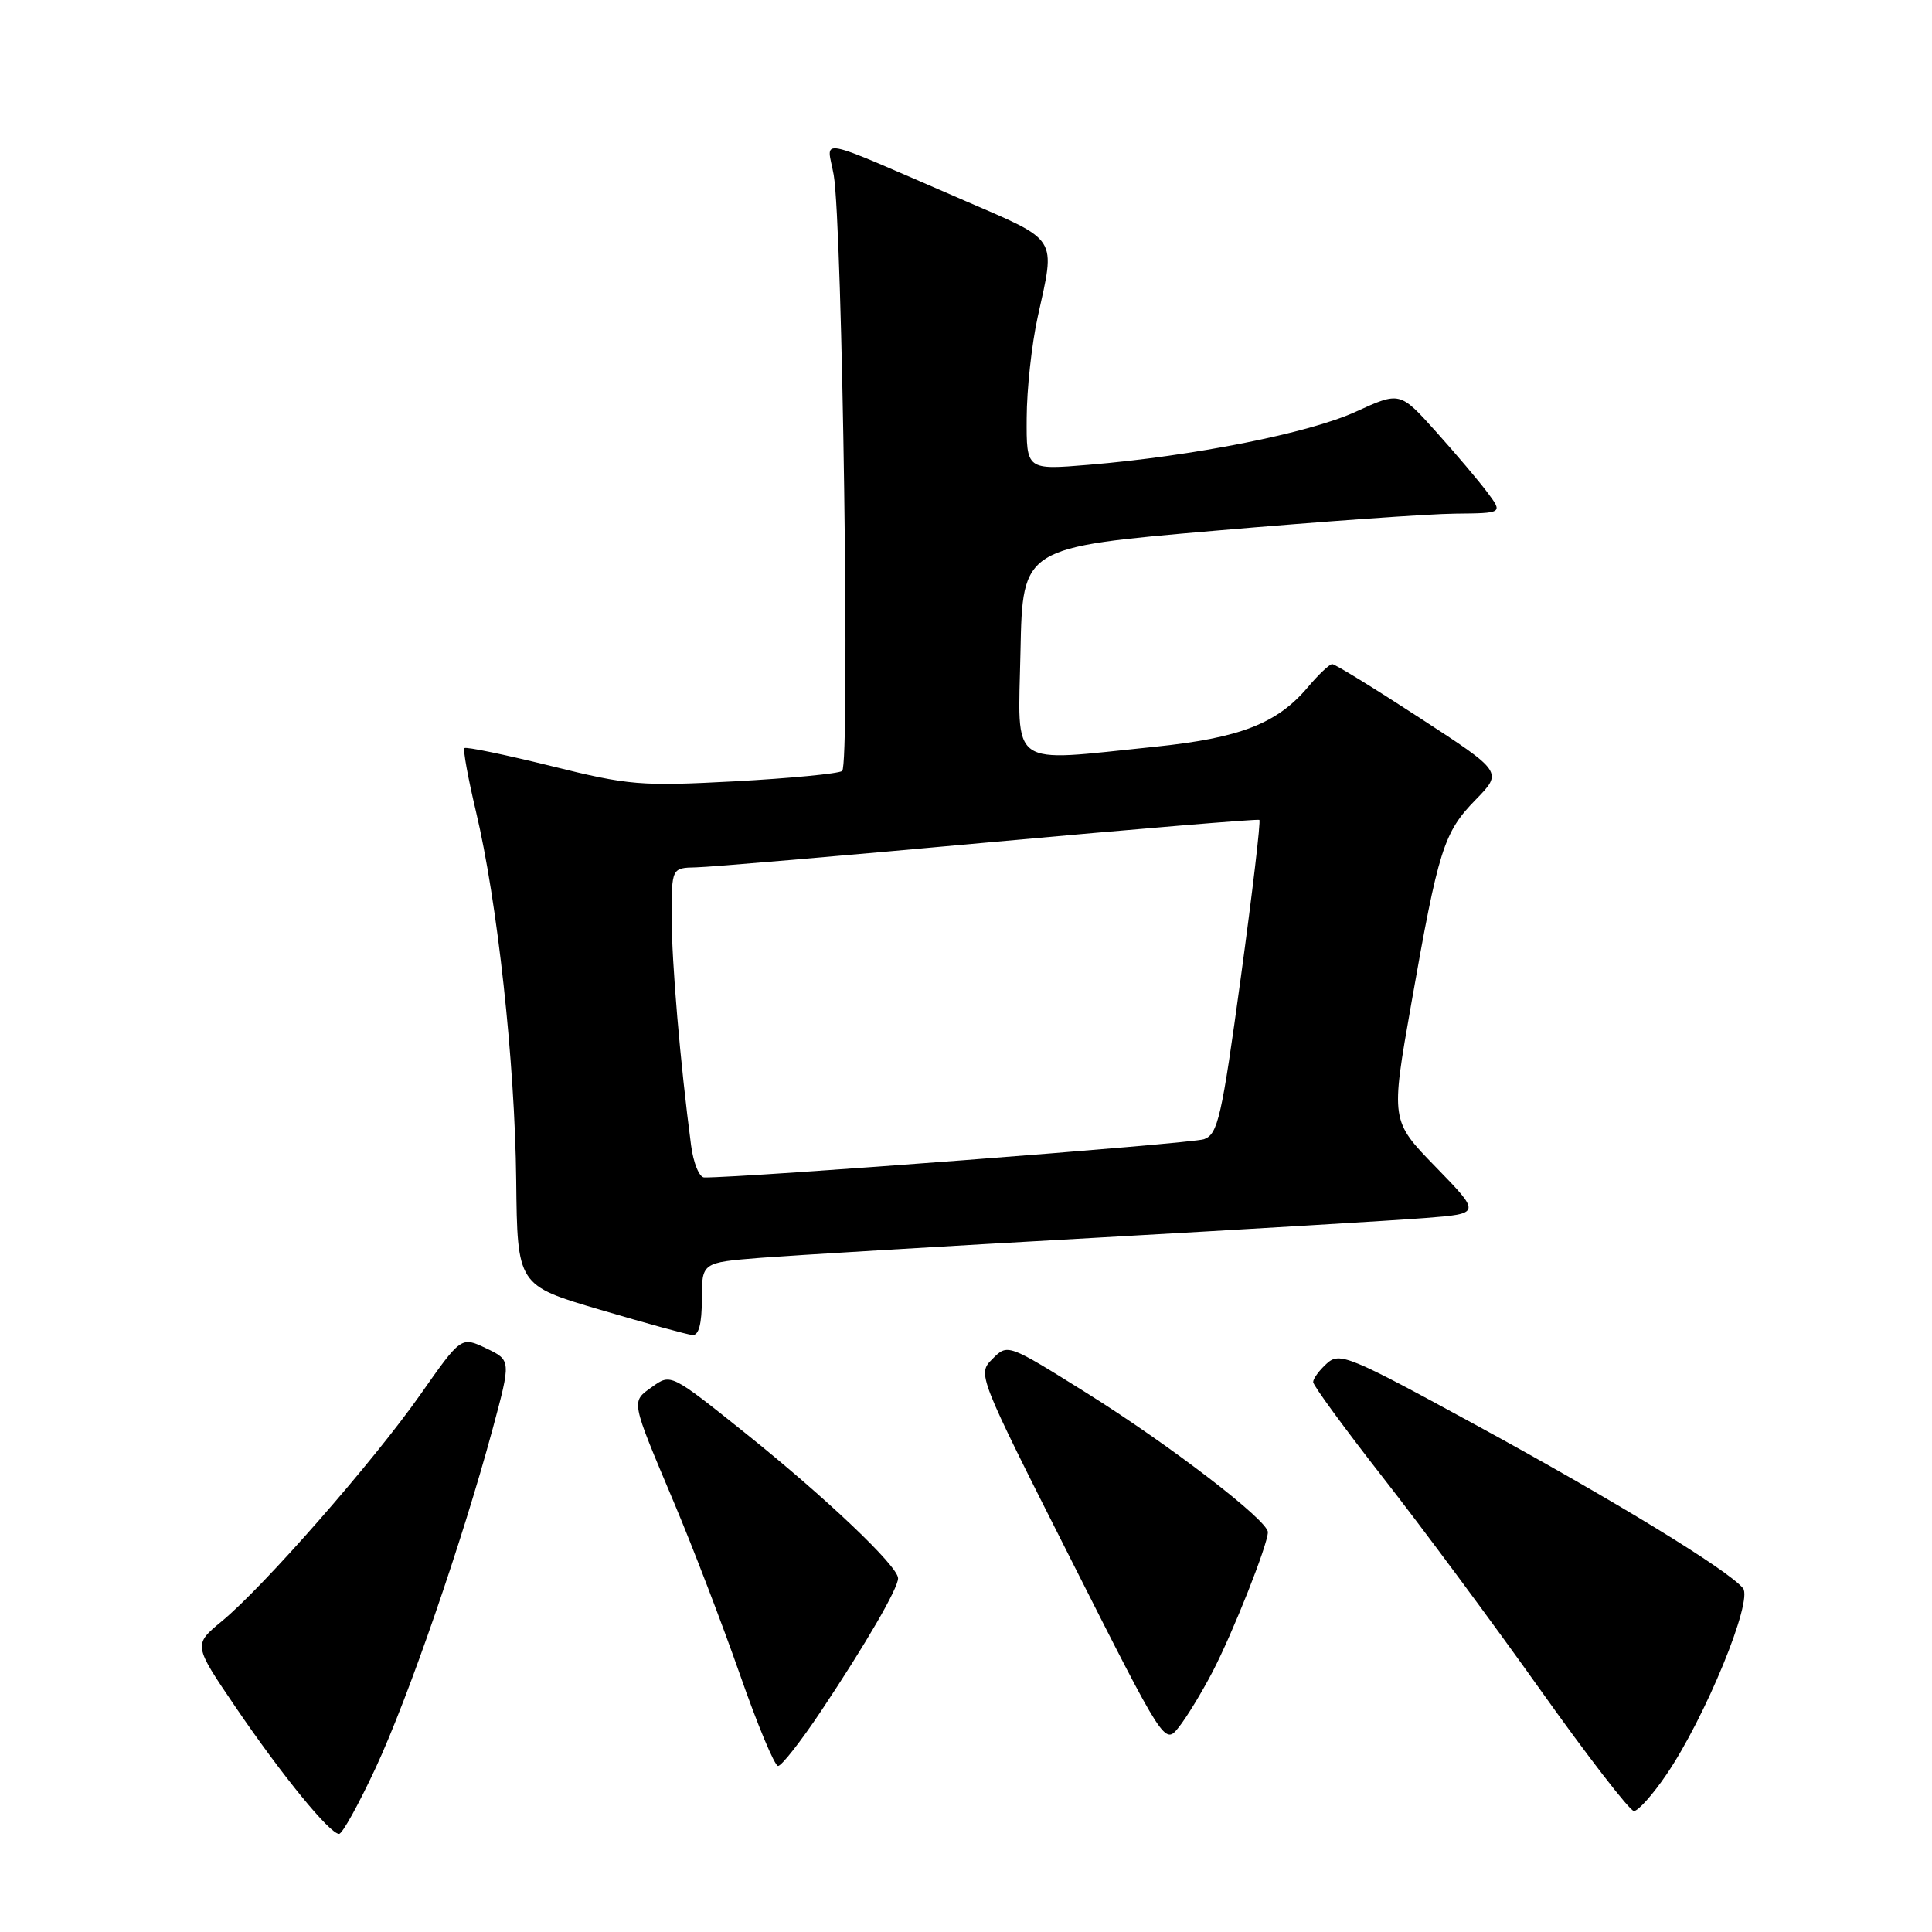 <?xml version="1.0" encoding="UTF-8" standalone="no"?>
<!DOCTYPE svg PUBLIC "-//W3C//DTD SVG 1.1//EN" "http://www.w3.org/Graphics/SVG/1.1/DTD/svg11.dtd" >
<svg xmlns="http://www.w3.org/2000/svg" xmlns:xlink="http://www.w3.org/1999/xlink" version="1.1" viewBox="0 0 256 256">
 <g >
 <path fill="currentColor"
d=" M 49.78 234.25 C 54.13 224.89 61.24 204.27 65.27 189.37 C 67.73 180.24 67.73 180.24 64.42 178.66 C 61.11 177.08 61.11 177.08 55.70 184.79 C 49.48 193.65 34.94 210.26 29.38 214.83 C 25.61 217.95 25.61 217.95 31.23 226.22 C 37.36 235.24 43.70 243.00 44.93 243.00 C 45.36 243.00 47.54 239.06 49.78 234.25 Z  M 220.79 235.17 C 225.95 227.60 232.32 212.09 230.95 210.44 C 228.93 208.00 213.89 198.81 195.56 188.82 C 178.72 179.63 177.51 179.13 175.81 180.67 C 174.81 181.57 174.00 182.68 174.00 183.13 C 174.00 183.58 178.16 189.27 183.25 195.78 C 188.34 202.28 197.68 214.88 204.00 223.77 C 210.32 232.67 215.95 239.95 216.50 239.97 C 217.05 239.98 218.98 237.83 220.79 235.17 Z  M 108.78 226.75 C 114.75 217.80 119.00 210.47 119.00 209.13 C 119.00 207.53 109.41 198.42 98.69 189.84 C 88.91 182.01 88.88 182.00 86.44 183.75 C 83.59 185.79 83.51 185.33 89.33 199.15 C 91.80 205.01 95.72 215.24 98.05 221.90 C 100.37 228.55 102.64 234.00 103.10 234.00 C 103.56 234.00 106.12 230.74 108.78 226.75 Z  M 160.66 221.54 C 163.35 216.38 168.00 204.65 168.00 203.02 C 168.00 201.45 155.01 191.48 143.97 184.57 C 133.52 178.04 133.52 178.04 131.51 180.06 C 129.50 182.08 129.50 182.08 141.91 206.65 C 154.32 231.22 154.32 231.22 156.20 228.86 C 157.23 227.56 159.24 224.27 160.66 221.54 Z  M 93.00 172.14 C 93.00 167.29 93.00 167.29 100.75 166.67 C 105.01 166.34 124.92 165.14 145.00 164.02 C 165.07 162.89 184.82 161.71 188.87 161.39 C 196.25 160.81 196.25 160.81 190.26 154.65 C 184.27 148.50 184.27 148.50 187.00 133.00 C 190.60 112.52 191.30 110.30 195.53 105.97 C 199.12 102.29 199.12 102.29 188.16 95.15 C 182.13 91.22 176.90 88.00 176.53 88.00 C 176.17 88.00 174.72 89.37 173.31 91.04 C 169.25 95.87 164.31 97.79 153.03 98.95 C 133.39 100.96 134.90 102.04 135.22 86.26 C 135.50 72.52 135.50 72.52 161.00 70.32 C 175.03 69.11 189.34 68.09 192.82 68.06 C 199.14 68.00 199.14 68.00 197.09 65.25 C 195.96 63.74 192.89 60.11 190.27 57.19 C 185.50 51.88 185.50 51.88 179.64 54.56 C 173.46 57.39 158.12 60.44 144.25 61.59 C 136.00 62.28 136.00 62.28 136.04 55.39 C 136.05 51.60 136.71 45.58 137.50 42.00 C 139.87 31.23 140.37 32.02 127.75 26.56 C 107.41 17.78 109.60 18.21 110.47 23.18 C 111.63 29.81 112.64 101.40 111.59 102.16 C 111.09 102.52 104.69 103.13 97.36 103.53 C 84.88 104.19 83.35 104.07 72.98 101.49 C 66.89 99.99 61.75 98.92 61.54 99.13 C 61.33 99.34 62.02 103.11 63.06 107.50 C 65.90 119.40 68.23 140.70 68.40 156.41 C 68.55 170.32 68.55 170.32 79.53 173.55 C 85.56 175.33 91.06 176.84 91.75 176.90 C 92.59 176.97 93.00 175.42 93.00 172.14 Z  M 91.57 151.75 C 90.13 140.84 89.00 127.48 89.00 121.54 C 89.00 115.00 89.00 115.00 92.25 114.93 C 94.04 114.90 111.47 113.41 131.00 111.62 C 150.53 109.84 166.66 108.50 166.87 108.64 C 167.07 108.78 165.96 118.19 164.41 129.55 C 161.88 148.07 161.38 150.28 159.54 150.95 C 157.95 151.54 98.47 156.08 93.31 156.02 C 92.66 156.01 91.87 154.09 91.57 151.75 Z "/>
</g>
</svg>